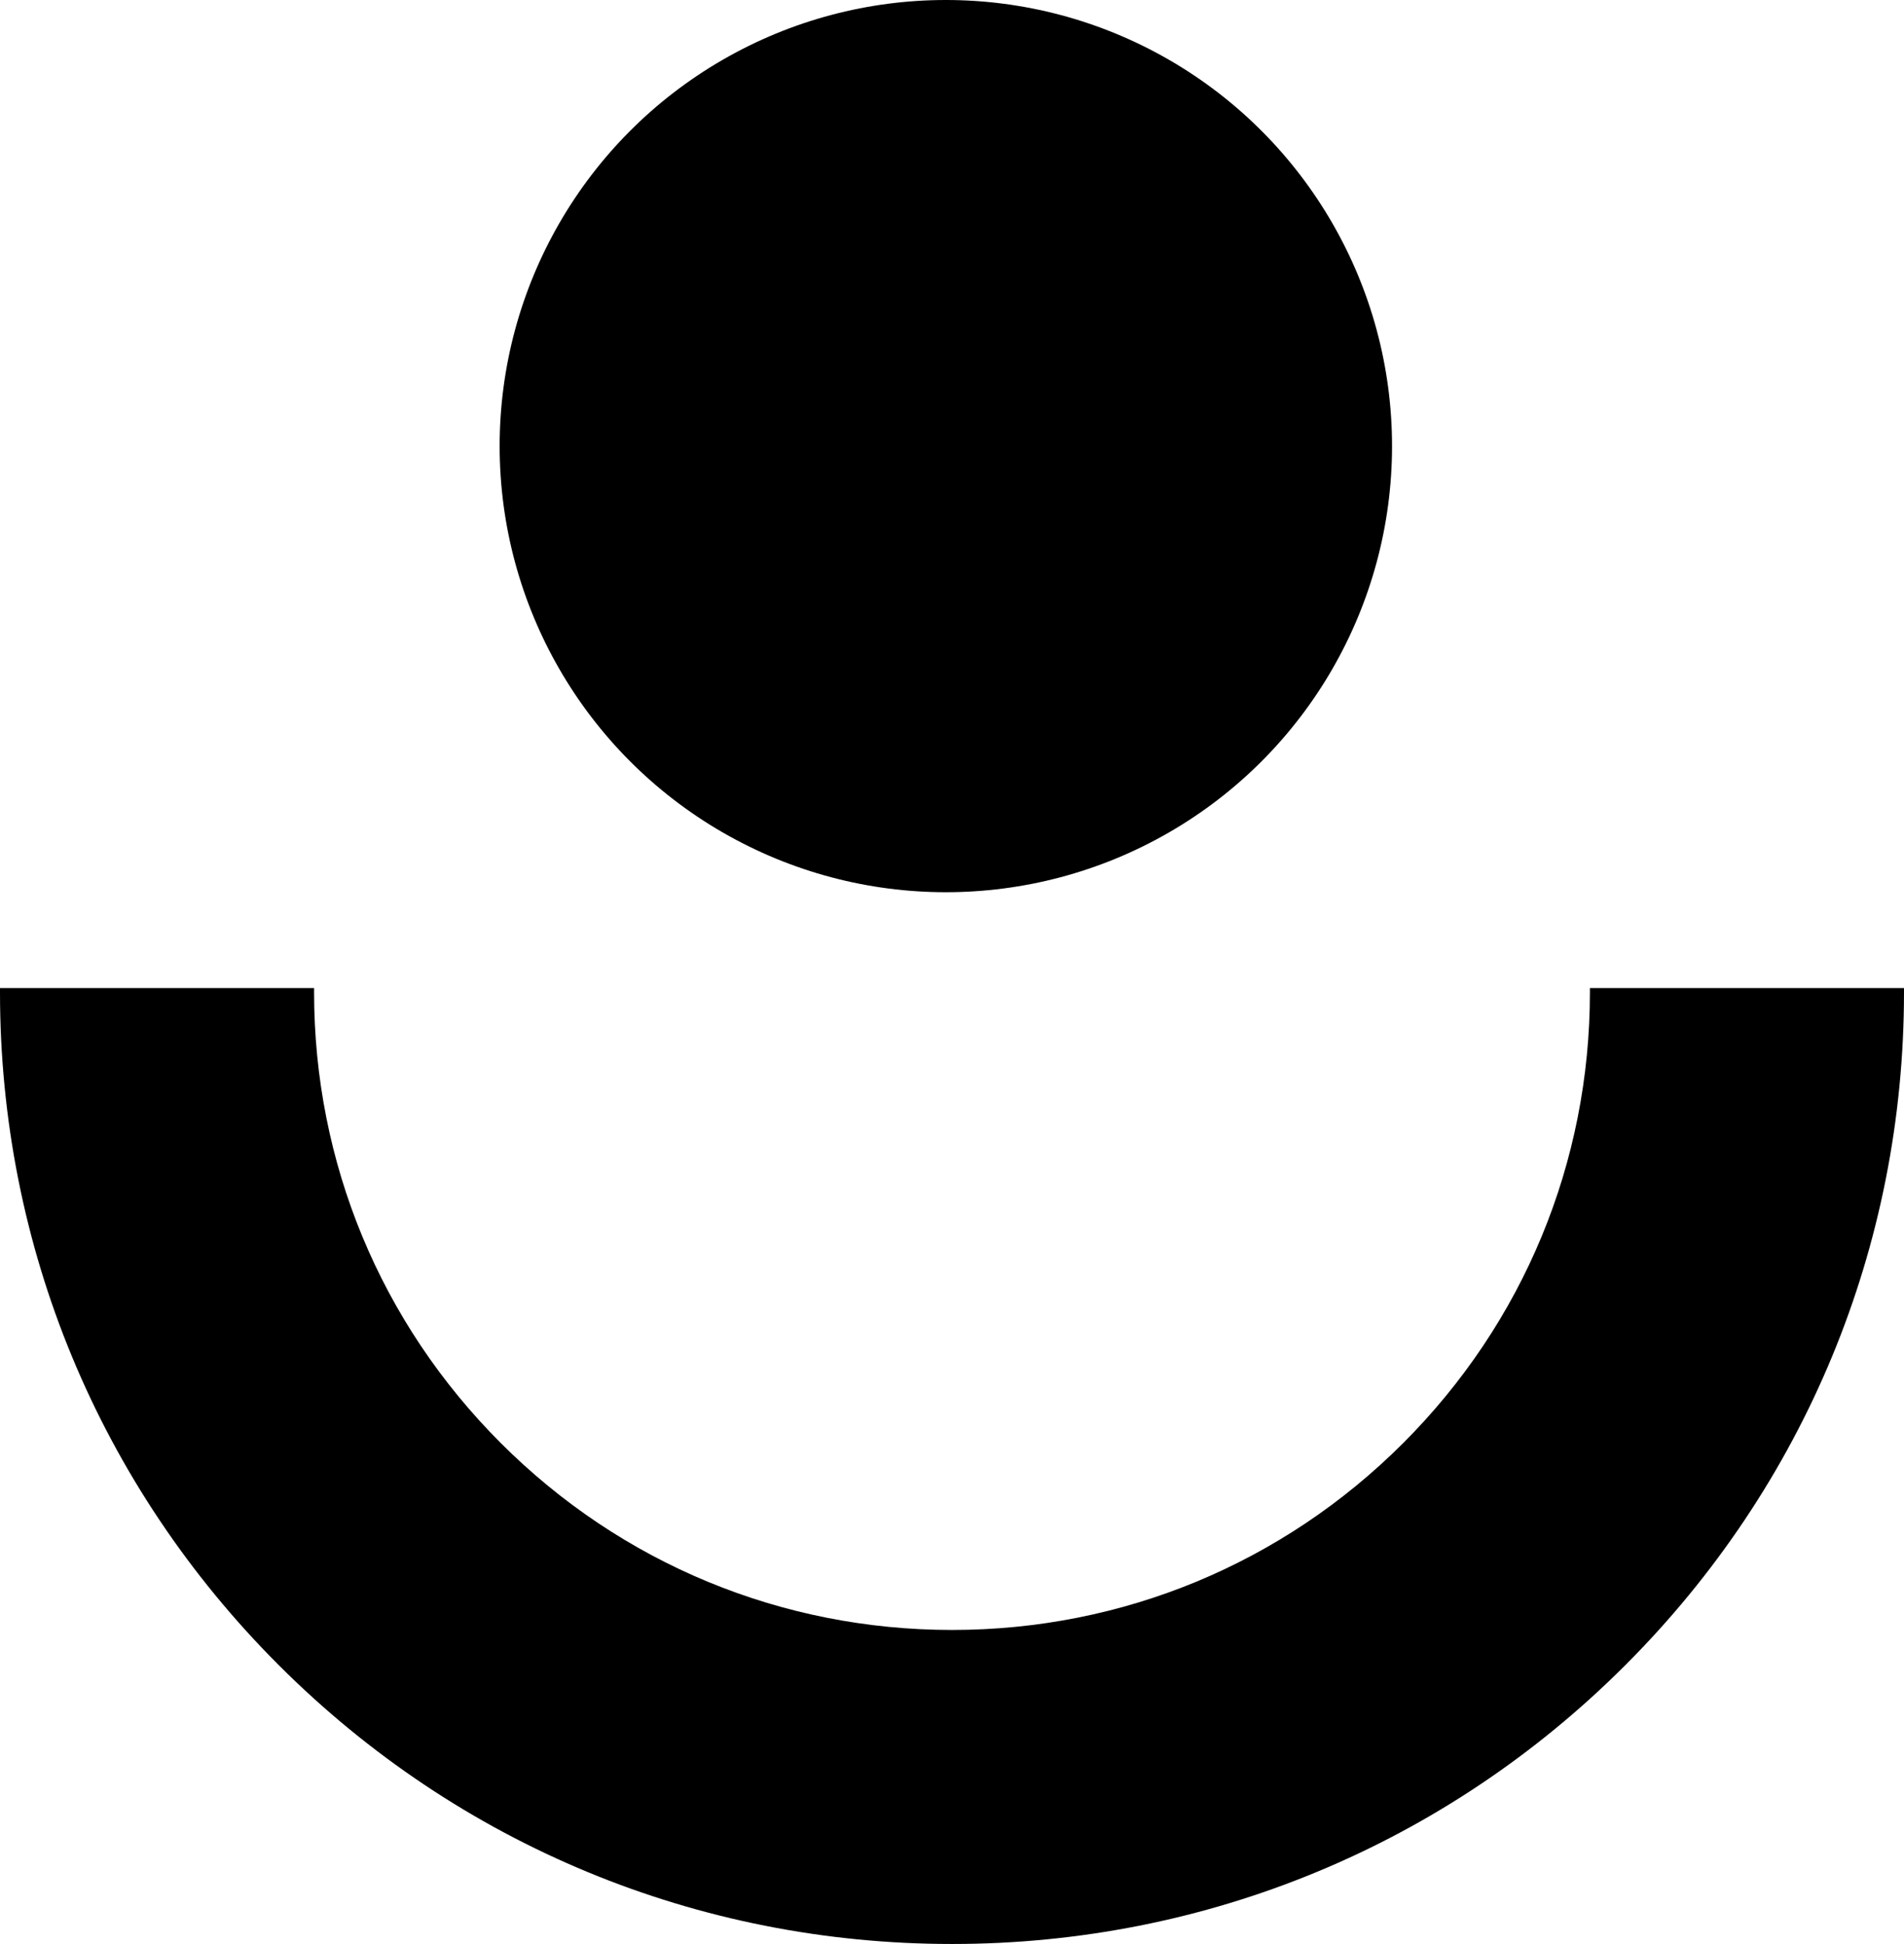 <?xml version="1.0" encoding="UTF-8"?>
<svg id="Layer_2" xmlns="http://www.w3.org/2000/svg" viewBox="0 0 196.29 200.45">
  <g id="Layer_1-2" data-name="Layer_1">
    <g>
      <path d="M196.29,102.31c0,26.22-10.21,50.86-28.74,69.4-18.54,18.54-43.18,28.74-69.4,28.74s-50.86-10.21-69.4-28.74C10.21,153.17,0,128.52,0,102.31c0-.14,0-.29,0-.43h32.38c0,.14,0,.29,0,.43,0,17.57,6.84,34.08,19.26,46.5,12.42,12.42,28.94,19.26,46.51,19.26s34.08-6.84,46.5-19.26c12.42-12.42,19.26-28.94,19.26-46.5,0-.14,0-.29,0-.43h32.38c0,.14,0,.29,0,.43Z"/>
      <circle cx="97.51" cy="46" r="46"/>
    </g>
  </g>
</svg>
